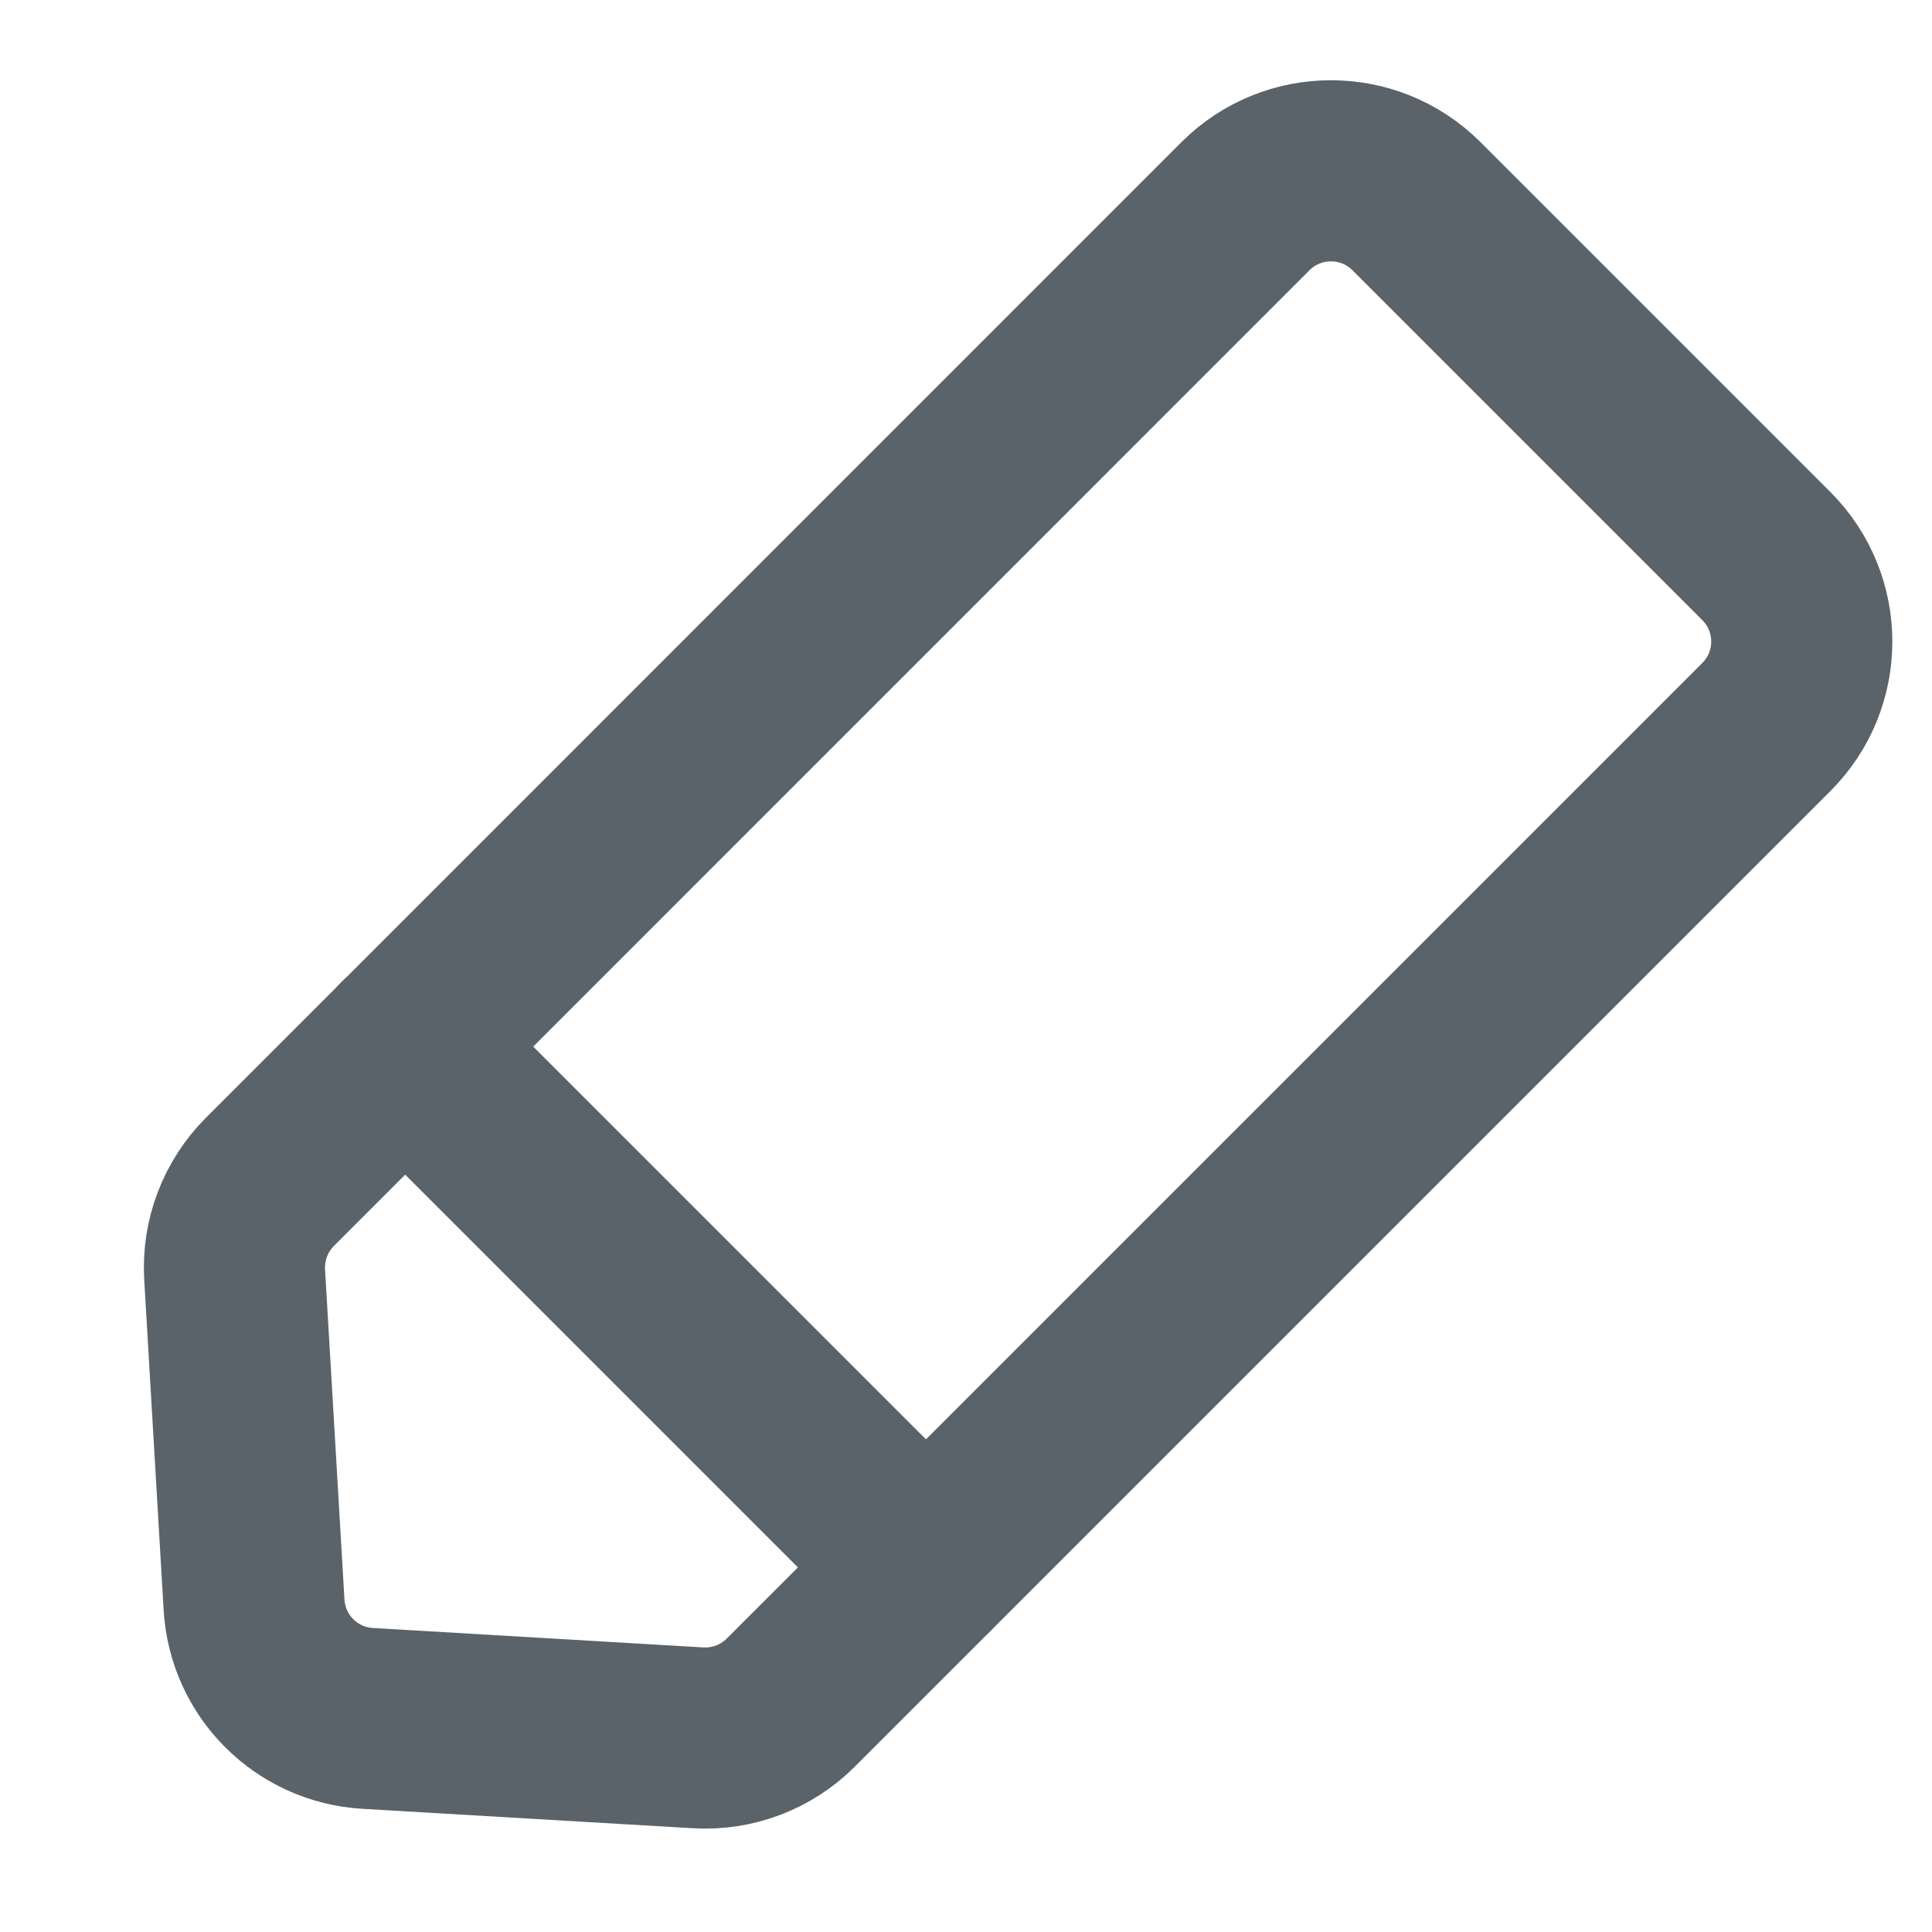 <svg width="16" height="16" viewBox="0 0 16 16" fill="none" xmlns="http://www.w3.org/2000/svg">
<path d="M5.782 14.392L3.044 14.231C2.538 14.201 2.134 13.798 2.104 13.291L1.943 10.554C1.927 10.269 2.033 9.99 2.235 9.788L10.315 1.707C10.706 1.317 11.339 1.317 11.73 1.707L14.629 4.606C15.019 4.997 15.019 5.63 14.629 6.02L6.548 14.101C6.346 14.303 6.067 14.409 5.782 14.392Z" stroke="#5A636A" stroke-width="1.5" stroke-linecap="round"/>
<path d="M7.668 12.98L3.355 8.667" stroke="#5A636A" stroke-width="1.5" stroke-linecap="round"/>
</svg>
